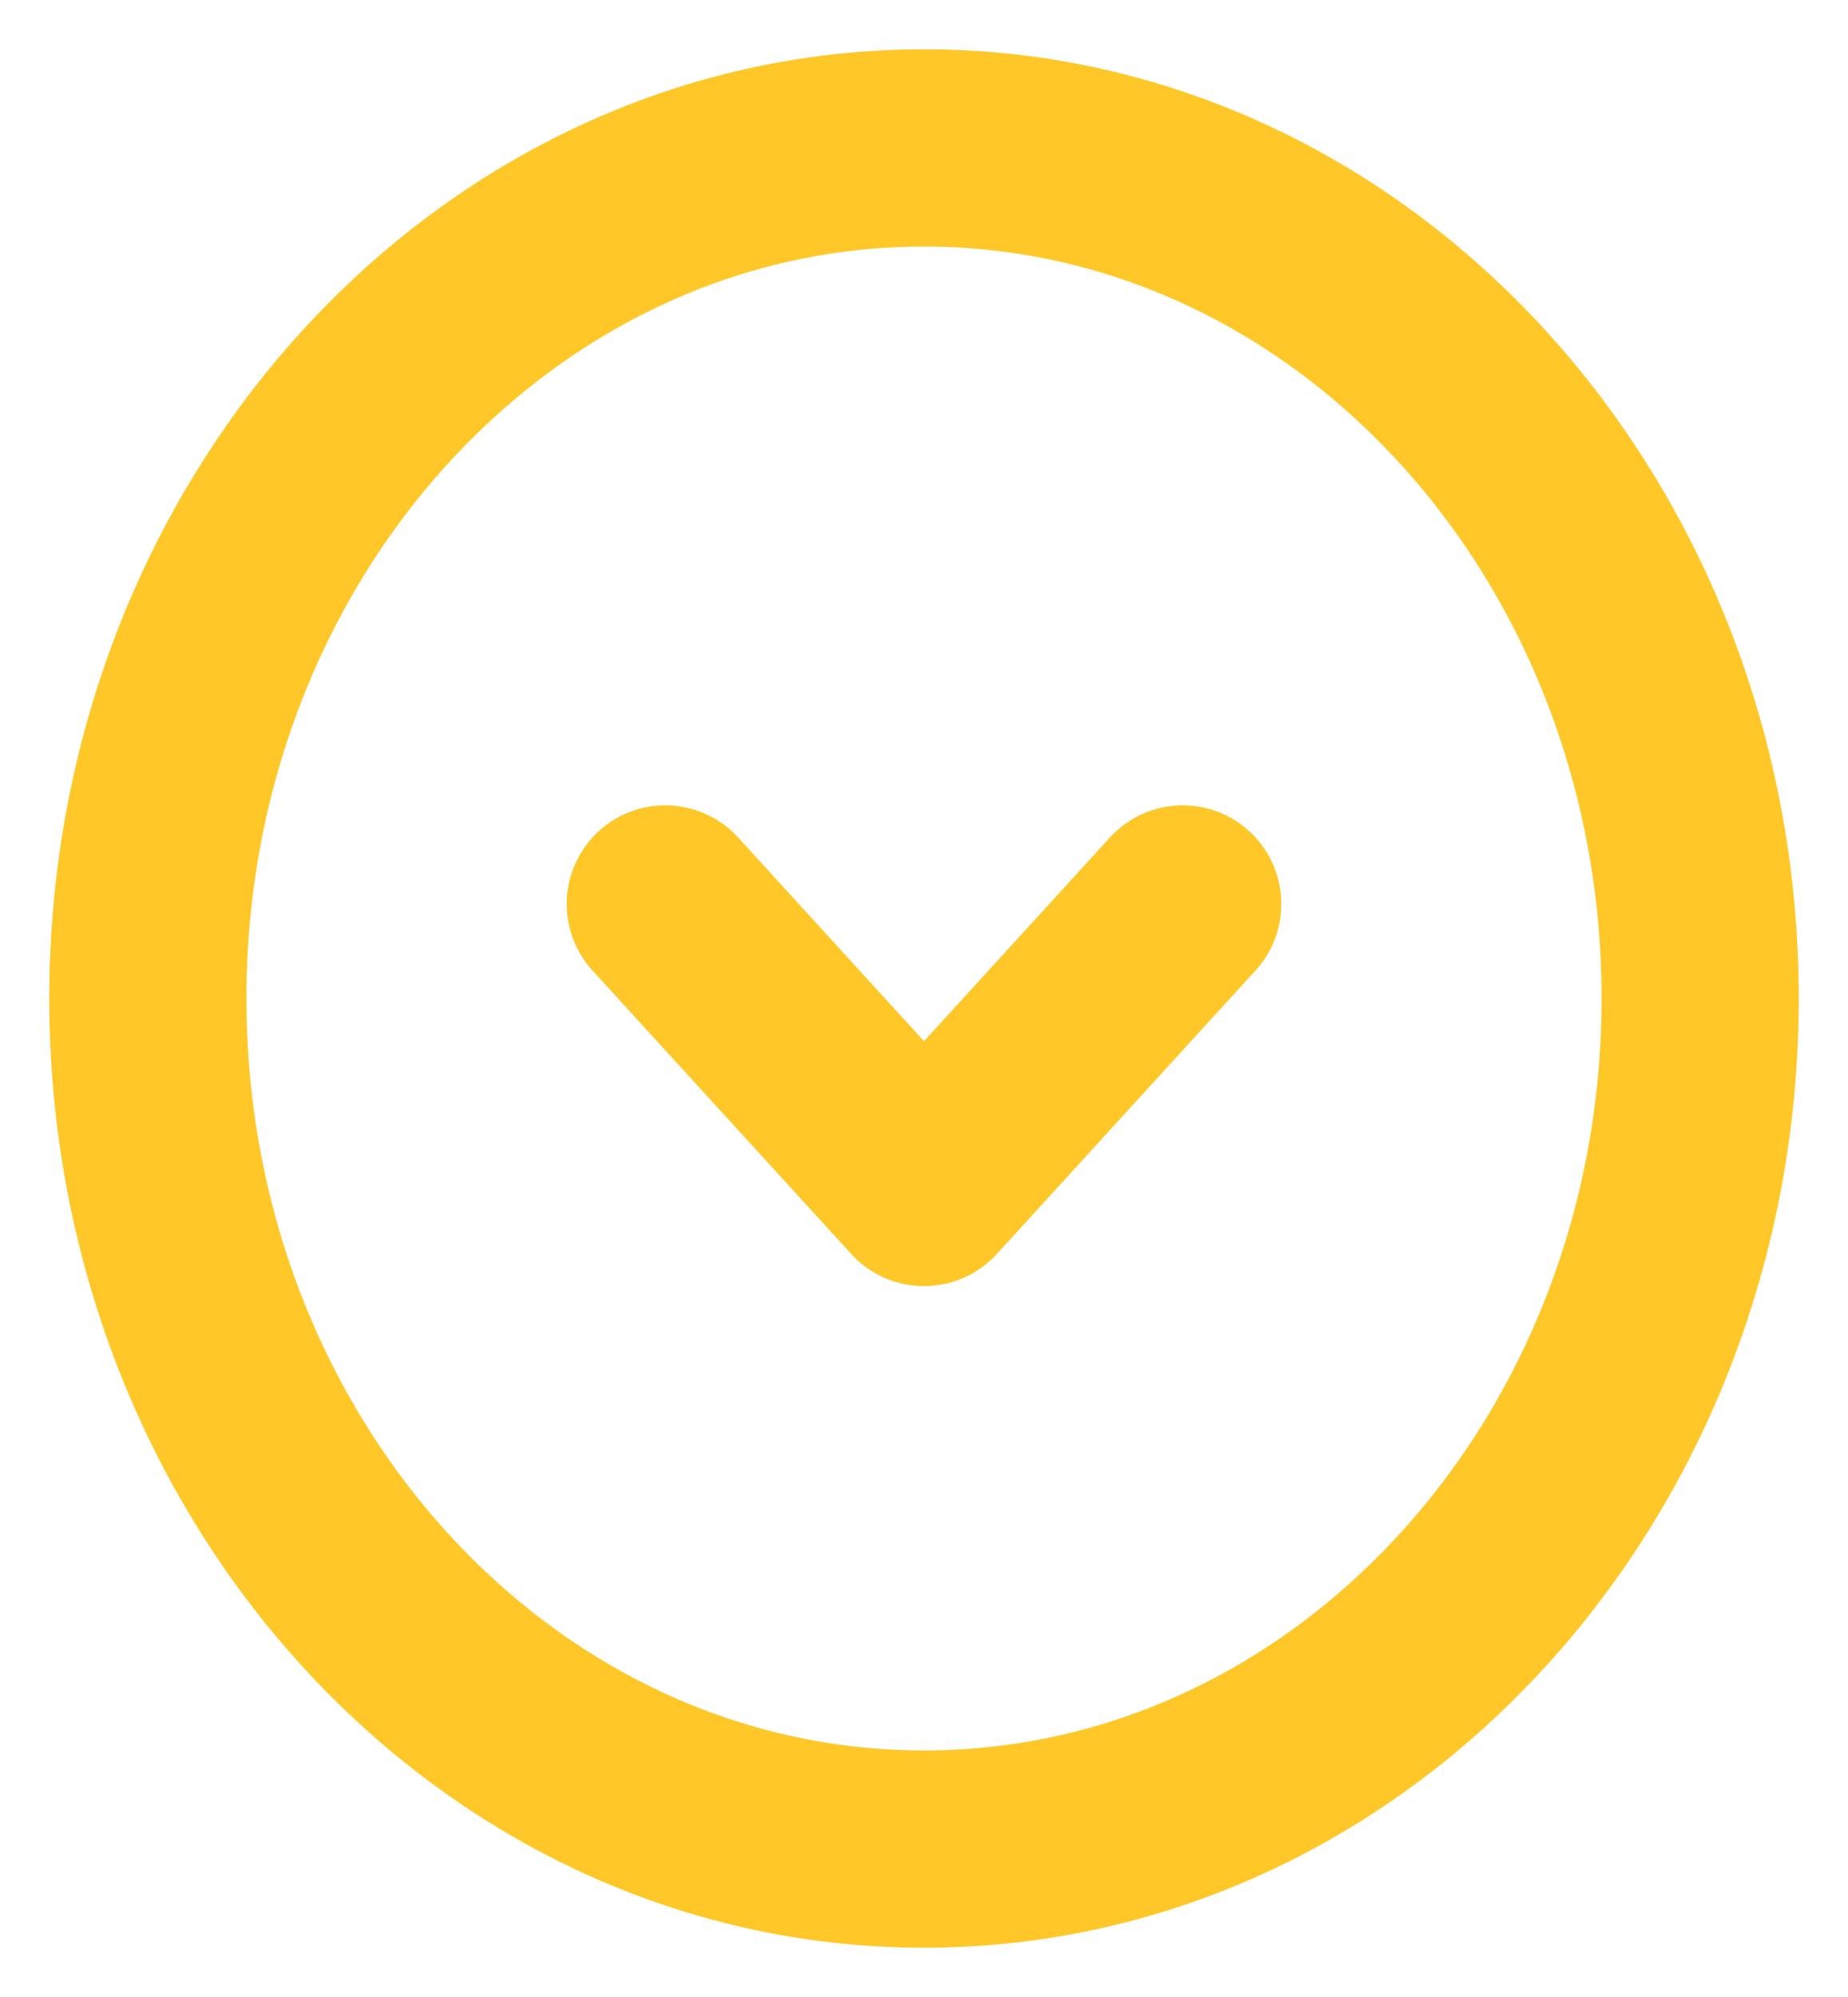 <svg width="25" height="27" viewBox="0 0 25 27" fill="none" xmlns="http://www.w3.org/2000/svg">
<path d="M12.5 25C18.299 25 23 19.851 23 13.5C23 7.149 18.299 2 12.5 2C6.701 2 2 7.149 2 13.5C2 19.851 6.701 25 12.5 25Z" stroke="#FFC727" stroke-width="2.667" stroke-linecap="round" stroke-linejoin="round"/>
<path d="M9 12.222L12.5 16.055L16 12.222" stroke="#FFC727" stroke-width="2.667" stroke-linecap="round" stroke-linejoin="round"/>
</svg>



